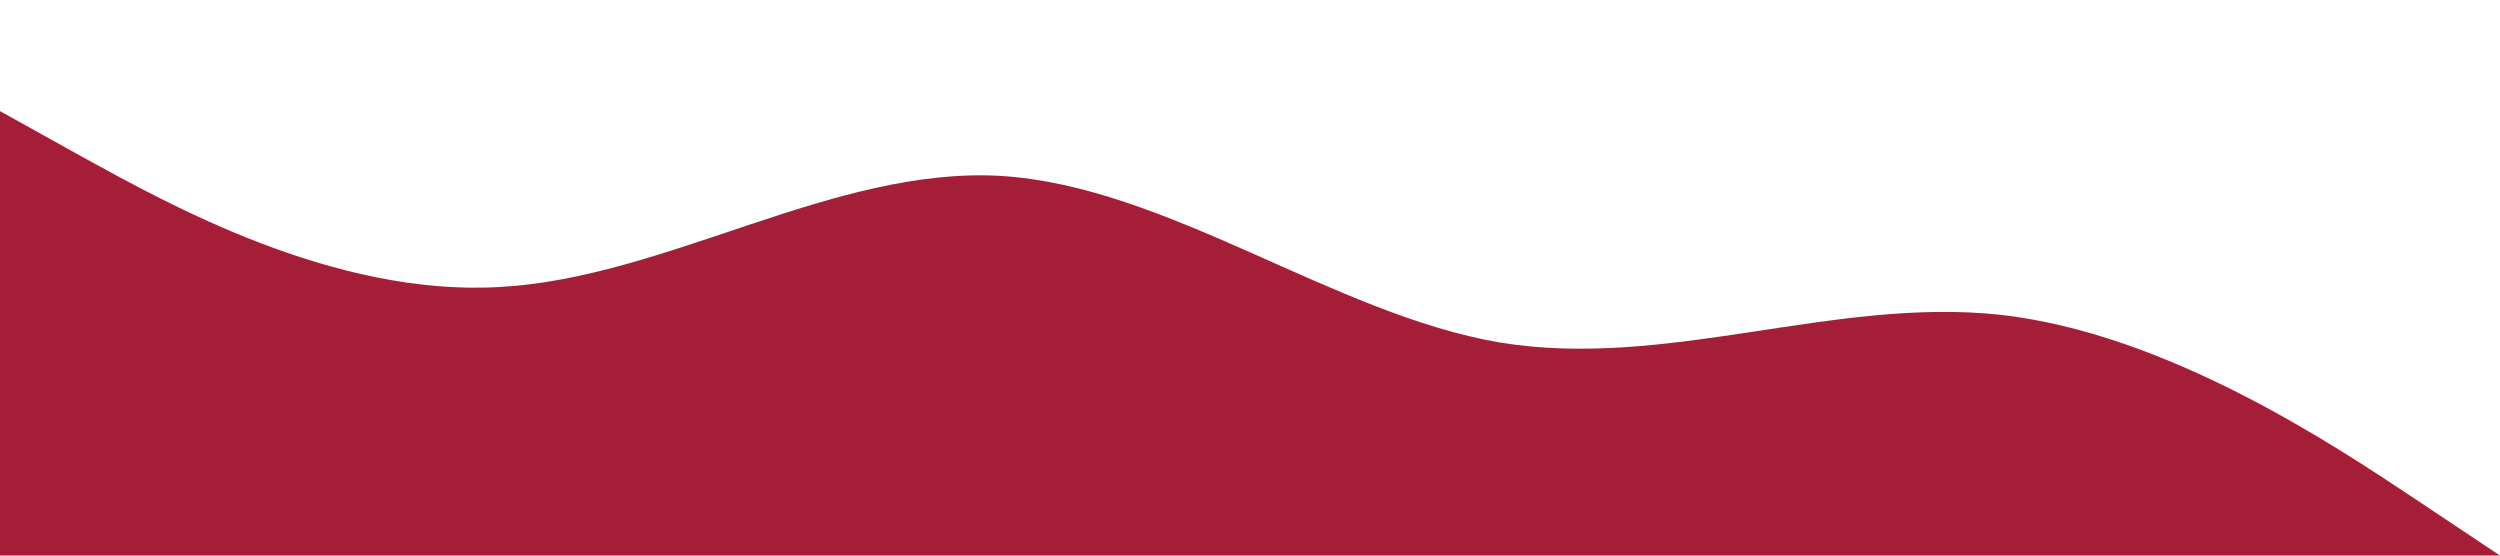 <?xml version="1.0" standalone="no"?><svg xmlns="http://www.w3.org/2000/svg" viewBox="0 0 1440 320"><path fill="#a51e37" fill-opacity="1" d="M0,64L48,90.7C96,117,192,171,288,165.3C384,160,480,96,576,101.3C672,107,768,181,864,197.3C960,213,1056,171,1152,181.3C1248,192,1344,256,1392,288L1440,320L1440,320L1392,320C1344,320,1248,320,1152,320C1056,320,960,320,864,320C768,320,672,320,576,320C480,320,384,320,288,320C192,320,96,320,48,320L0,320Z"></path></svg>